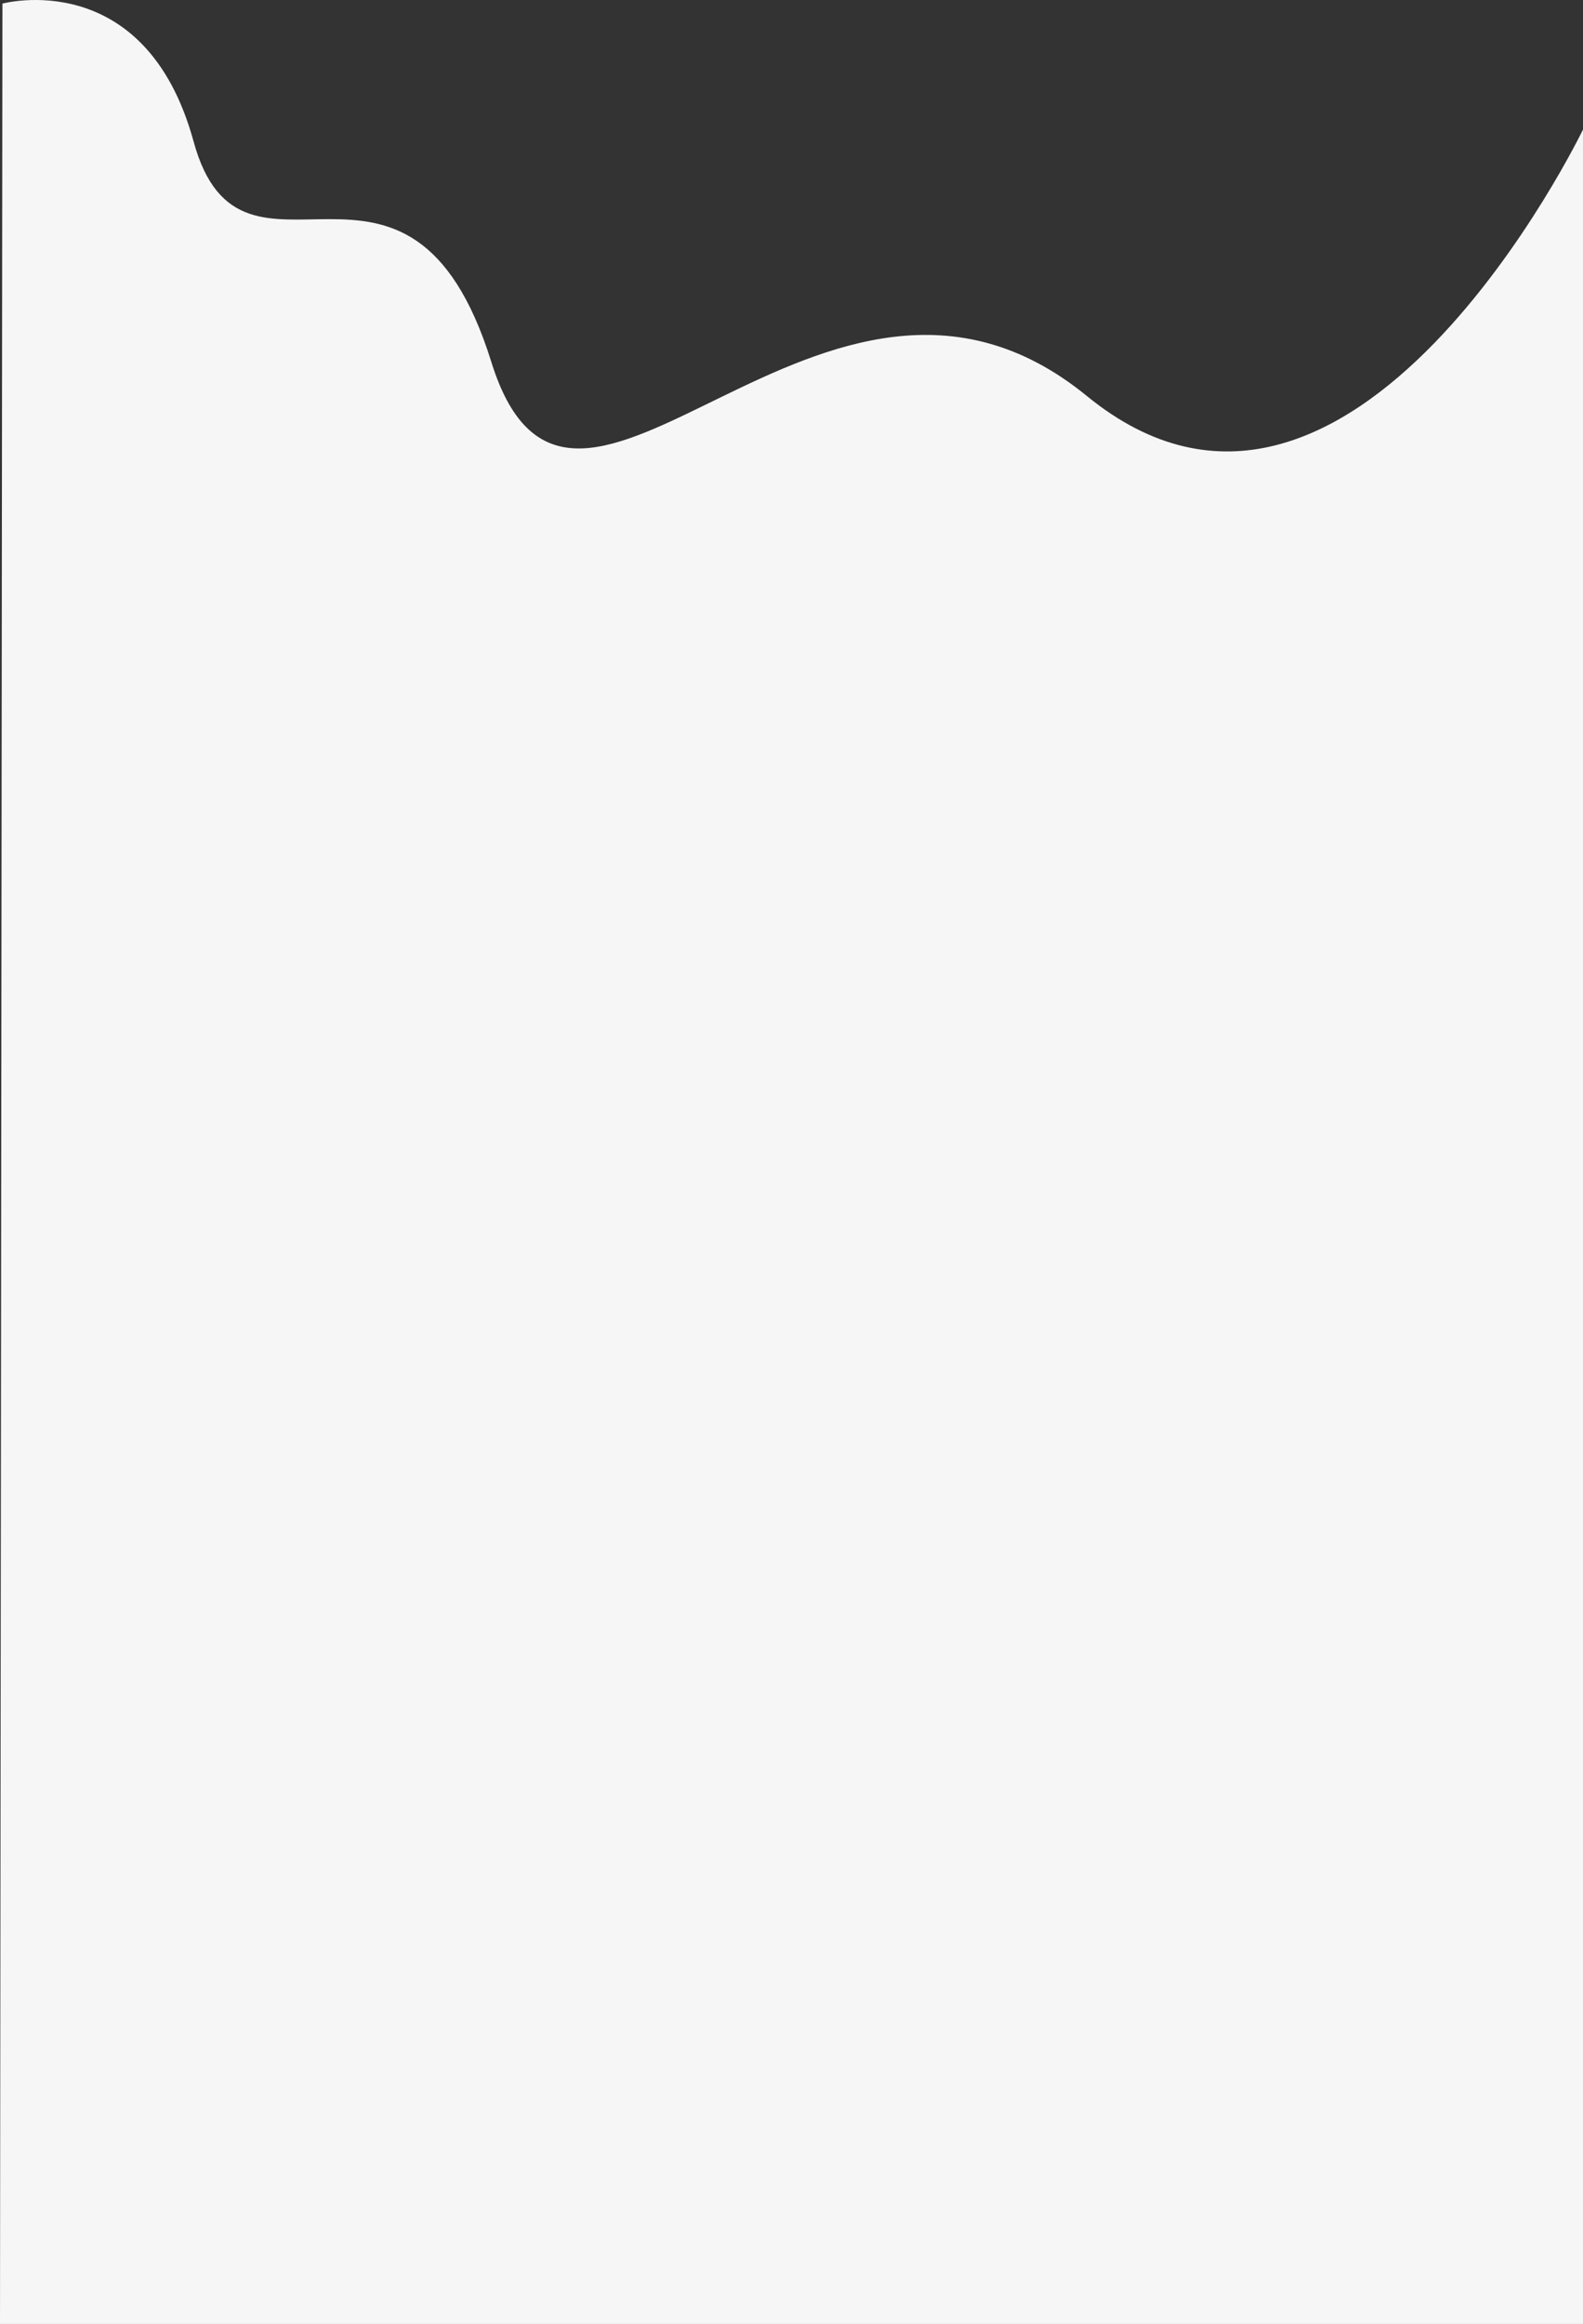 <svg xmlns="http://www.w3.org/2000/svg" viewBox="0 0 1715.33 2516.681" preserveAspectRatio="none"><rect x="0" y="0" width="1715.33" height="2516.681" fill="#333333" stroke="none"/><title>Asset 15</title><g id="b6325760-c6df-4519-88cb-6d21e5dab527" data-name="Layer 2"><g id="b918c8ae-3b80-4a49-a98d-d3cc628a771f" data-name="Layer 1"><path d="M2.623,3.898S157.37-38.068,209.826,153.399s233.432-47.211,322.608,238.677S891.762,195.364,1177.65,428.796s537.68-288.511,537.68-288.511V2516.681H0Z" fill="#f6f6f6"/></g></g></svg>
